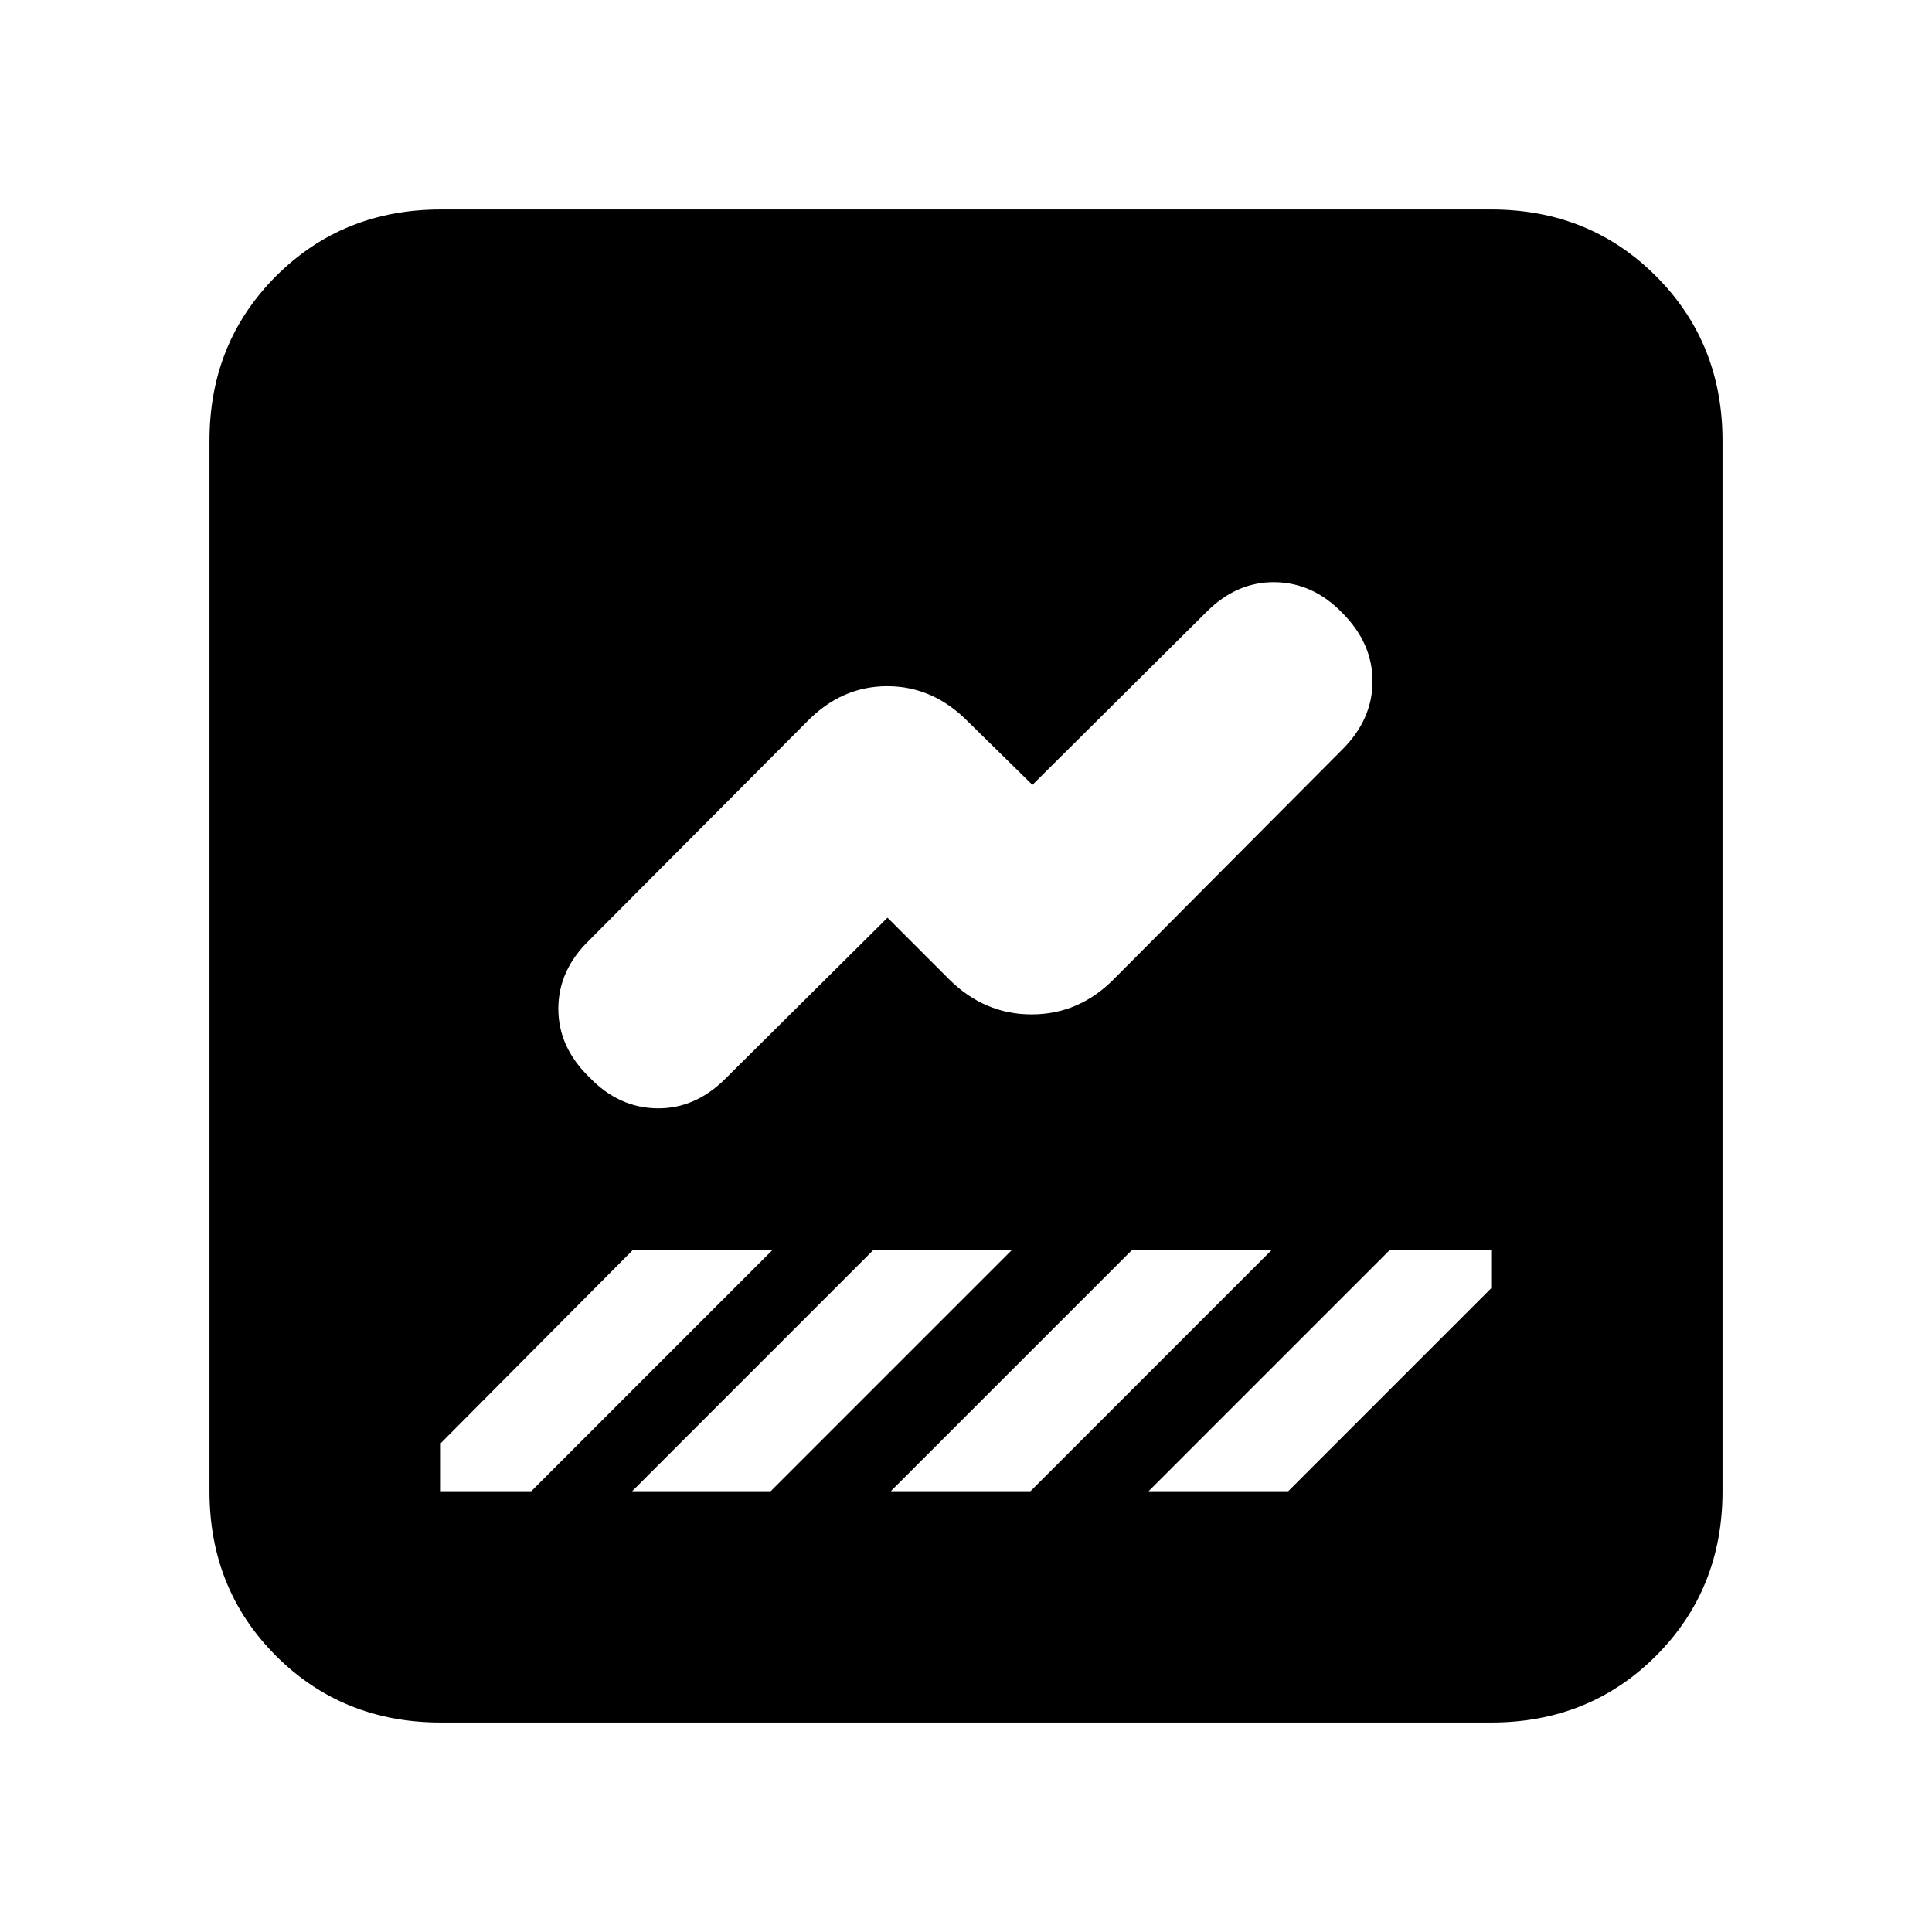 <svg xmlns="http://www.w3.org/2000/svg" height="20" viewBox="0 -960 960 960" width="20"><path d="M219.04-104.09q-48.76 0-81.86-33.09-33.09-33.1-33.09-81.86v-521.92q0-48.76 33.09-81.86 33.1-33.09 81.86-33.09h521.92q48.76 0 81.86 33.09 33.09 33.1 33.09 81.86v521.92q0 48.76-33.09 81.86-33.1 33.09-81.86 33.09H219.04ZM441-504l30.78 30.78q17.47 17.26 40.82 17.26 23.36 0 40.62-17.26L667-587.57q15-15 15-33.93t-15-33.93q-14.43-15-33.43-15.29-19-.28-34 14.72L513-570l-31.78-31.22q-17.47-17.82-40.32-17.82-22.86 0-40.12 17.82L293-493q-15.57 15-15.57 34.22 0 19.21 15.57 34.21 14.43 15 33.43 15.29 19 .28 34-14.72L441-504ZM314.61-339.04l-95.57 96.13v23.87H264l120-120h-69.39Zm119.52 0-120 120h68.83l120-120h-68.83Zm128.52 0-120 120h69.39l120-120h-69.39Zm128.09 0-120 120h69.39l100.83-100.83v-19.17h-50.22Z"/></svg>
